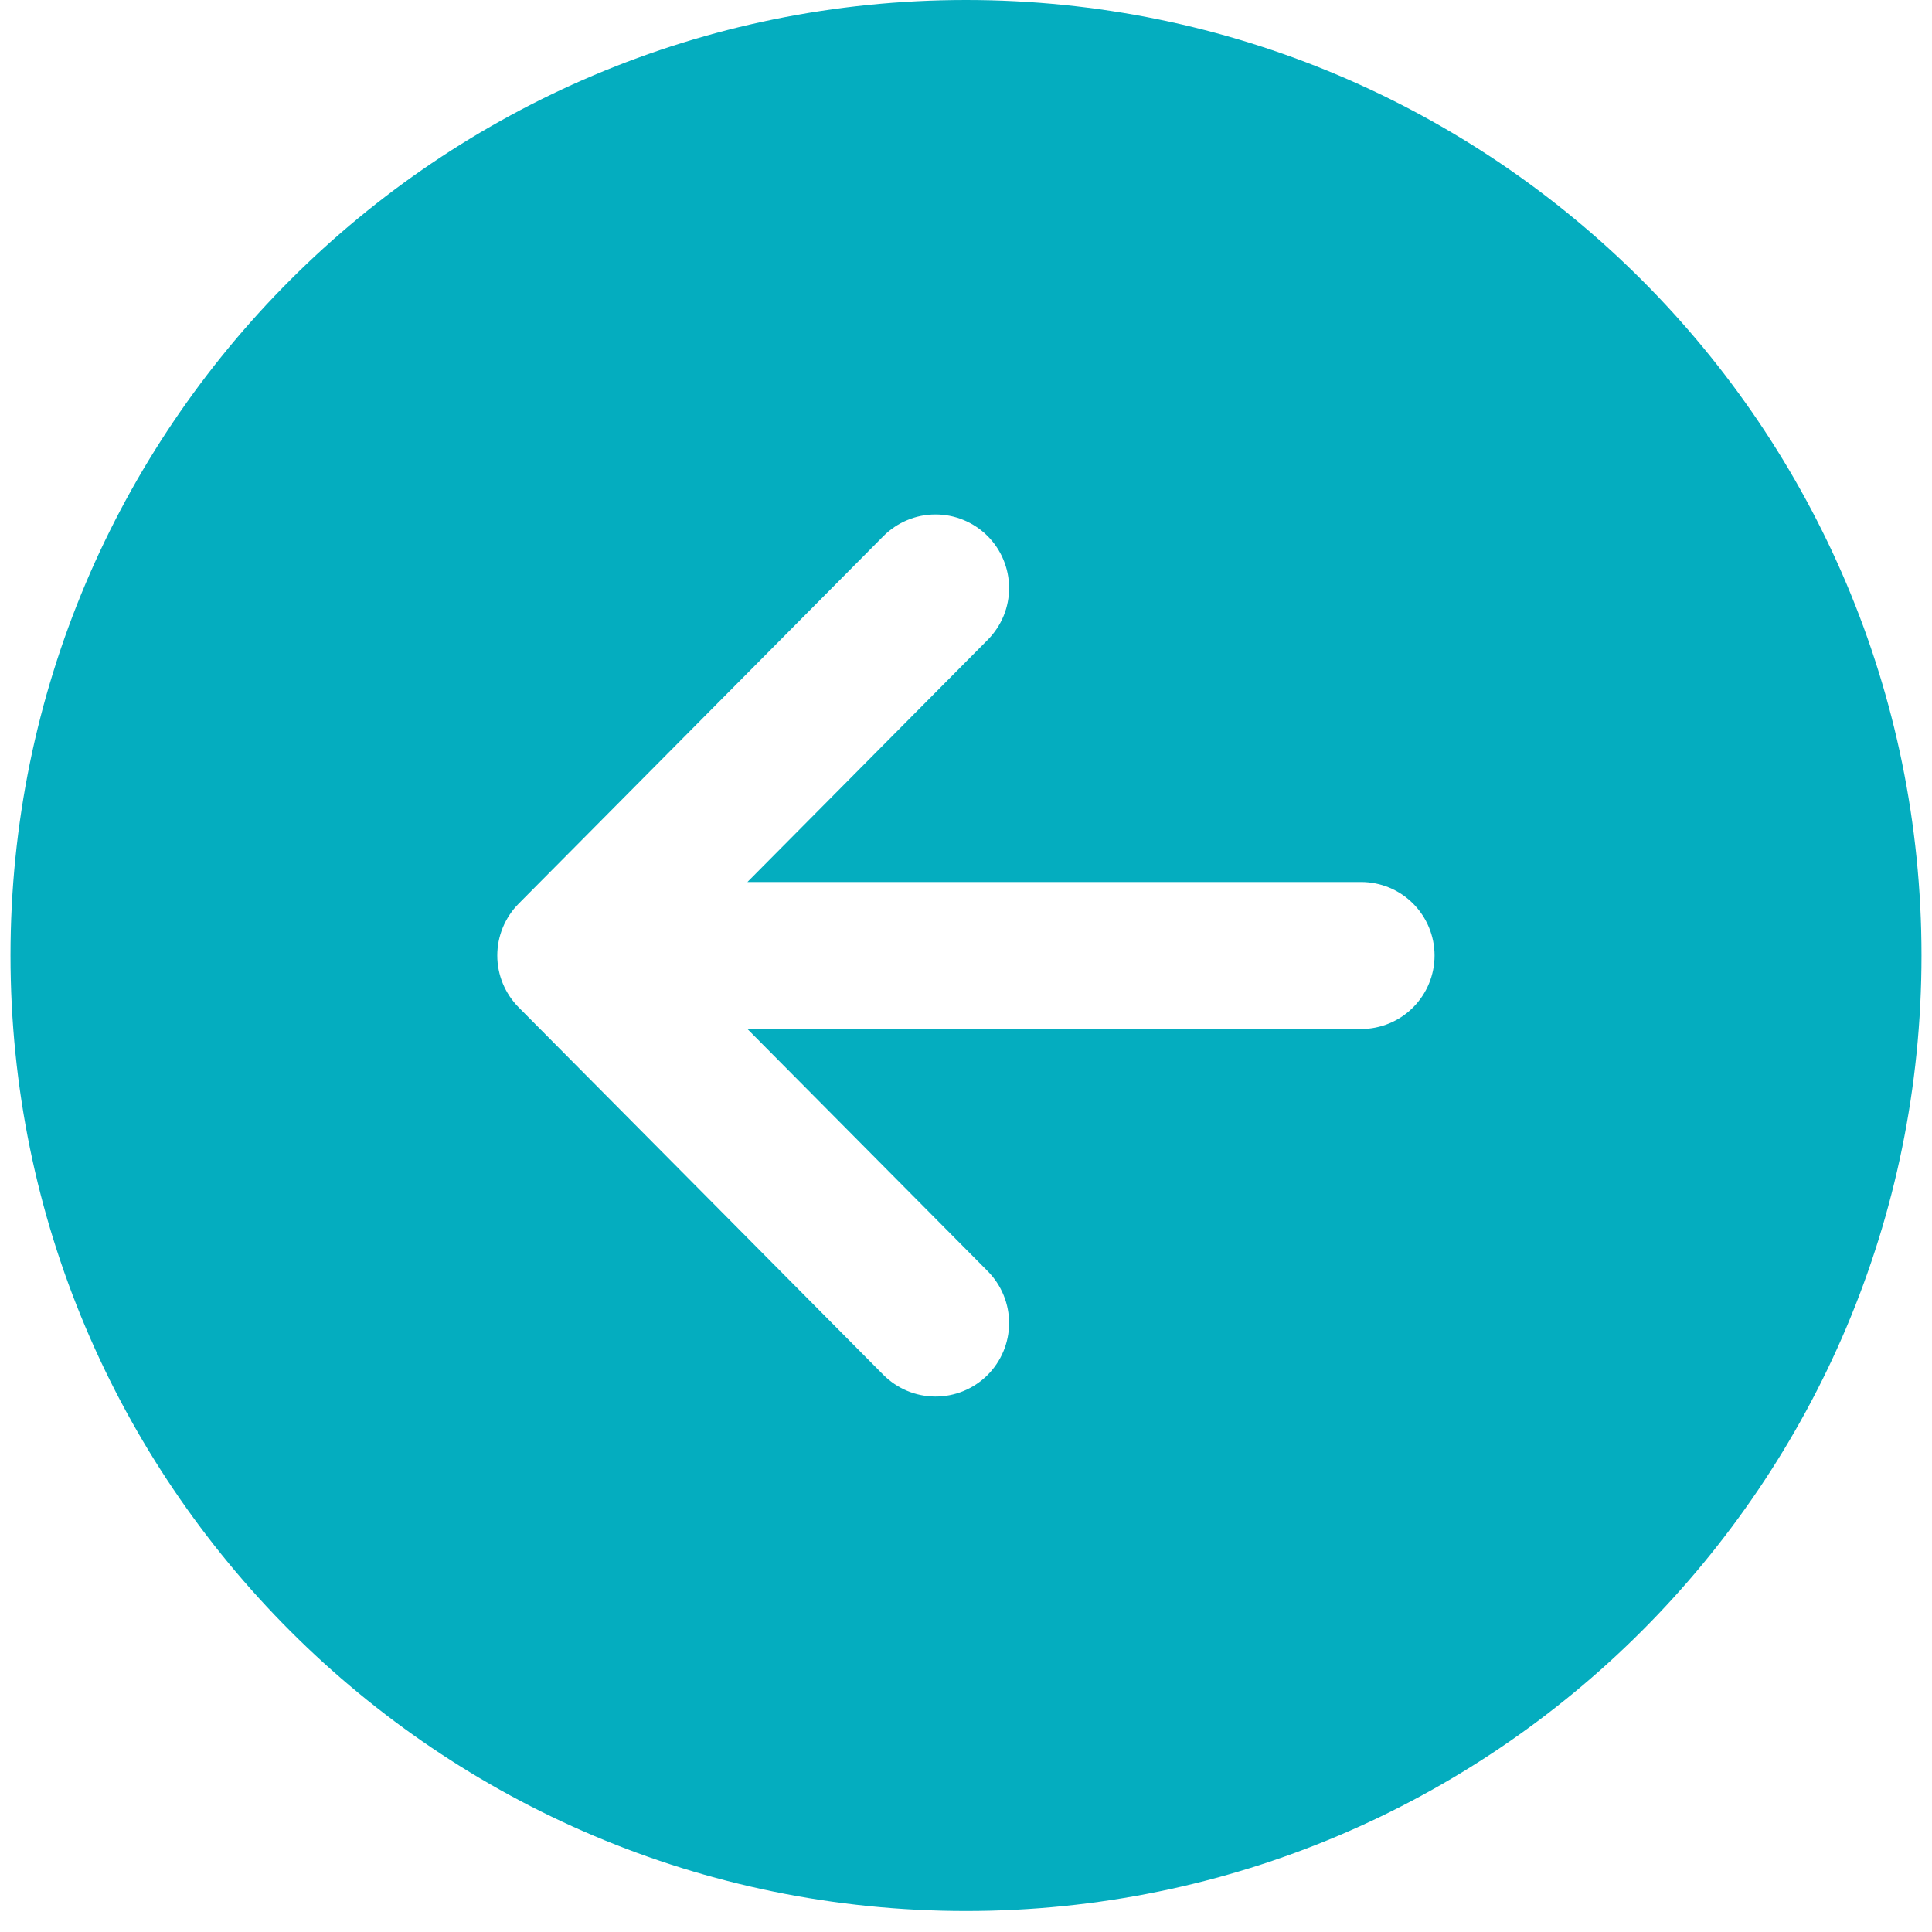 <svg width="46" height="46" viewBox="0 0 46 46" fill="none" xmlns="http://www.w3.org/2000/svg">
<path d="M0.25 22.75C0.25 35.314 10.436 45.5 23 45.5C35.564 45.5 45.75 35.314 45.75 22.75C45.75 10.186 35.564 0 23 0C10.436 0 0.25 10.186 0.25 22.75ZM23.509 12.758C23.672 12.919 23.802 13.112 23.89 13.324C23.979 13.536 24.025 13.763 24.026 13.993C24.027 14.223 23.983 14.451 23.896 14.663C23.808 14.876 23.68 15.069 23.518 15.233L17.796 21H32.406C32.87 21 33.316 21.184 33.644 21.513C33.972 21.841 34.156 22.286 34.156 22.75C34.156 23.214 33.972 23.659 33.644 23.987C33.316 24.316 32.87 24.5 32.406 24.5H17.796L23.518 30.267C23.68 30.431 23.808 30.624 23.895 30.837C23.983 31.05 24.027 31.278 24.026 31.508C24.025 31.738 23.979 31.965 23.89 32.177C23.801 32.389 23.671 32.582 23.508 32.744C23.344 32.906 23.151 33.034 22.938 33.121C22.725 33.208 22.497 33.252 22.267 33.251C22.037 33.25 21.81 33.204 21.598 33.115C21.386 33.026 21.193 32.896 21.031 32.733L12.348 23.983C12.023 23.655 11.84 23.212 11.84 22.75C11.84 22.288 12.023 21.845 12.348 21.517L21.031 12.767C21.193 12.604 21.386 12.474 21.598 12.385C21.81 12.296 22.038 12.249 22.268 12.249C22.498 12.248 22.726 12.292 22.939 12.38C23.152 12.467 23.345 12.595 23.509 12.758Z" fill="#04ADBF"/>
</svg>
